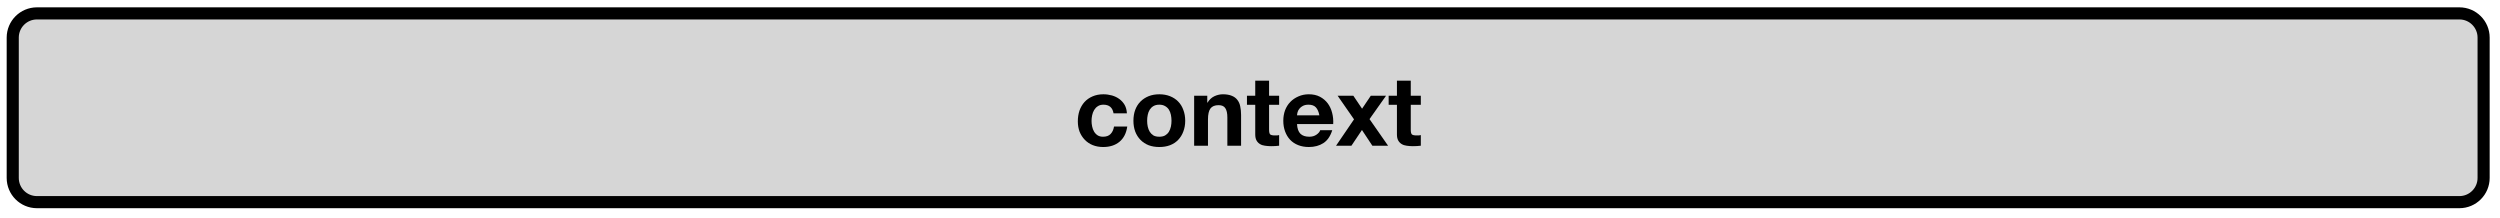 <?xml version="1.0" encoding="UTF-8"?>
<svg xmlns="http://www.w3.org/2000/svg" xmlns:xlink="http://www.w3.org/1999/xlink" width="330.4pt" height="28.8pt" viewBox="0 0 330.4 28.8" version="1.1">
<defs>
<g>
<symbol overflow="visible" id="glyph0-0">
<path style="stroke:none;" d="M 5 -7.766 L 1.422 -7.766 L 1.422 -1.219 L 5 -1.219 Z M 6.172 -8.938 L 6.172 -0.031 L 0.219 -0.031 L 0.219 -8.938 Z M 6.172 -8.938 "/>
</symbol>
<symbol overflow="visible" id="glyph0-1">
<path style="stroke:none;" d="M 5.203 -4.281 L 6.969 -4.281 C 6.945 -4.707 6.848 -5.078 6.672 -5.391 C 6.492 -5.703 6.258 -5.961 5.969 -6.172 C 5.688 -6.379 5.363 -6.535 5 -6.641 C 4.633 -6.742 4.254 -6.797 3.859 -6.797 C 3.328 -6.797 2.848 -6.703 2.422 -6.516 C 2.004 -6.336 1.648 -6.086 1.359 -5.766 C 1.078 -5.453 0.859 -5.078 0.703 -4.641 C 0.555 -4.203 0.484 -3.727 0.484 -3.219 C 0.484 -2.719 0.562 -2.258 0.719 -1.844 C 0.883 -1.438 1.113 -1.082 1.406 -0.781 C 1.695 -0.477 2.047 -0.242 2.453 -0.078 C 2.867 0.086 3.328 0.172 3.828 0.172 C 4.703 0.172 5.422 -0.055 5.984 -0.516 C 6.547 -0.984 6.891 -1.656 7.016 -2.531 L 5.266 -2.531 C 5.203 -2.125 5.051 -1.797 4.812 -1.547 C 4.582 -1.305 4.25 -1.188 3.812 -1.188 C 3.531 -1.188 3.289 -1.25 3.094 -1.375 C 2.895 -1.508 2.738 -1.676 2.625 -1.875 C 2.508 -2.07 2.426 -2.297 2.375 -2.547 C 2.32 -2.797 2.297 -3.039 2.297 -3.281 C 2.297 -3.52 2.32 -3.766 2.375 -4.016 C 2.426 -4.273 2.516 -4.508 2.641 -4.719 C 2.766 -4.926 2.926 -5.094 3.125 -5.219 C 3.32 -5.352 3.566 -5.422 3.859 -5.422 C 4.629 -5.422 5.078 -5.039 5.203 -4.281 Z M 5.203 -4.281 "/>
</symbol>
<symbol overflow="visible" id="glyph0-2">
<path style="stroke:none;" d="M 2.297 -3.297 C 2.297 -3.566 2.32 -3.828 2.375 -4.078 C 2.426 -4.336 2.516 -4.566 2.641 -4.766 C 2.766 -4.961 2.926 -5.117 3.125 -5.234 C 3.332 -5.359 3.594 -5.422 3.906 -5.422 C 4.207 -5.422 4.461 -5.359 4.672 -5.234 C 4.879 -5.117 5.047 -4.961 5.172 -4.766 C 5.297 -4.566 5.383 -4.336 5.438 -4.078 C 5.488 -3.828 5.516 -3.566 5.516 -3.297 C 5.516 -3.035 5.488 -2.781 5.438 -2.531 C 5.383 -2.281 5.297 -2.051 5.172 -1.844 C 5.047 -1.645 4.879 -1.484 4.672 -1.359 C 4.461 -1.242 4.207 -1.188 3.906 -1.188 C 3.594 -1.188 3.332 -1.242 3.125 -1.359 C 2.926 -1.484 2.766 -1.645 2.641 -1.844 C 2.516 -2.051 2.426 -2.281 2.375 -2.531 C 2.32 -2.781 2.297 -3.035 2.297 -3.297 Z M 0.484 -3.297 C 0.484 -2.773 0.562 -2.301 0.719 -1.875 C 0.883 -1.445 1.117 -1.078 1.422 -0.766 C 1.723 -0.461 2.082 -0.227 2.5 -0.062 C 2.914 0.094 3.383 0.172 3.906 0.172 C 4.426 0.172 4.895 0.094 5.312 -0.062 C 5.738 -0.227 6.098 -0.461 6.391 -0.766 C 6.691 -1.078 6.922 -1.445 7.078 -1.875 C 7.242 -2.301 7.328 -2.773 7.328 -3.297 C 7.328 -3.828 7.242 -4.305 7.078 -4.734 C 6.922 -5.172 6.691 -5.539 6.391 -5.844 C 6.098 -6.145 5.738 -6.379 5.312 -6.547 C 4.895 -6.711 4.426 -6.797 3.906 -6.797 C 3.383 -6.797 2.914 -6.711 2.5 -6.547 C 2.082 -6.379 1.723 -6.145 1.422 -5.844 C 1.117 -5.539 0.883 -5.172 0.719 -4.734 C 0.562 -4.305 0.484 -3.828 0.484 -3.297 Z M 0.484 -3.297 "/>
</symbol>
<symbol overflow="visible" id="glyph0-3">
<path style="stroke:none;" d="M 0.688 -6.609 L 0.688 0 L 2.516 0 L 2.516 -3.469 C 2.516 -4.145 2.625 -4.629 2.844 -4.922 C 3.062 -5.211 3.422 -5.359 3.922 -5.359 C 4.348 -5.359 4.645 -5.223 4.812 -4.953 C 4.988 -4.691 5.078 -4.285 5.078 -3.734 L 5.078 0 L 6.891 0 L 6.891 -4.062 C 6.891 -4.477 6.852 -4.852 6.781 -5.188 C 6.719 -5.52 6.594 -5.805 6.406 -6.047 C 6.227 -6.285 5.984 -6.469 5.672 -6.594 C 5.359 -6.727 4.961 -6.797 4.484 -6.797 C 4.098 -6.797 3.719 -6.707 3.344 -6.531 C 2.977 -6.352 2.68 -6.07 2.453 -5.688 L 2.422 -5.688 L 2.422 -6.609 Z M 0.688 -6.609 "/>
</symbol>
<symbol overflow="visible" id="glyph0-4">
<path style="stroke:none;" d="M 3 -6.609 L 3 -8.594 L 1.172 -8.594 L 1.172 -6.609 L 0.078 -6.609 L 0.078 -5.406 L 1.172 -5.406 L 1.172 -1.5 C 1.172 -1.164 1.227 -0.895 1.344 -0.688 C 1.457 -0.488 1.609 -0.332 1.797 -0.219 C 1.984 -0.102 2.203 -0.031 2.453 0 C 2.711 0.039 2.984 0.062 3.266 0.062 C 3.441 0.062 3.625 0.055 3.812 0.047 C 4 0.035 4.172 0.02 4.328 0 L 4.328 -1.406 C 4.242 -1.383 4.156 -1.367 4.062 -1.359 C 3.969 -1.359 3.867 -1.359 3.766 -1.359 C 3.453 -1.359 3.242 -1.406 3.141 -1.5 C 3.047 -1.602 3 -1.812 3 -2.125 L 3 -5.406 L 4.328 -5.406 L 4.328 -6.609 Z M 3 -6.609 "/>
</symbol>
<symbol overflow="visible" id="glyph0-5">
<path style="stroke:none;" d="M 5.141 -4.016 L 2.188 -4.016 C 2.195 -4.141 2.223 -4.285 2.266 -4.453 C 2.316 -4.617 2.398 -4.77 2.516 -4.906 C 2.629 -5.051 2.781 -5.172 2.969 -5.266 C 3.164 -5.367 3.41 -5.422 3.703 -5.422 C 4.141 -5.422 4.469 -5.301 4.688 -5.062 C 4.906 -4.82 5.055 -4.473 5.141 -4.016 Z M 2.188 -2.859 L 6.969 -2.859 C 7 -3.379 6.953 -3.875 6.828 -4.344 C 6.711 -4.812 6.52 -5.227 6.25 -5.594 C 5.977 -5.957 5.633 -6.25 5.219 -6.469 C 4.801 -6.688 4.312 -6.797 3.75 -6.797 C 3.25 -6.797 2.789 -6.703 2.375 -6.516 C 1.957 -6.336 1.598 -6.094 1.297 -5.781 C 1.004 -5.477 0.773 -5.113 0.609 -4.688 C 0.453 -4.258 0.375 -3.797 0.375 -3.297 C 0.375 -2.785 0.453 -2.316 0.609 -1.891 C 0.766 -1.461 0.988 -1.094 1.281 -0.781 C 1.57 -0.477 1.926 -0.242 2.344 -0.078 C 2.758 0.086 3.227 0.172 3.75 0.172 C 4.5 0.172 5.141 0 5.672 -0.344 C 6.203 -0.688 6.594 -1.254 6.844 -2.047 L 5.25 -2.047 C 5.188 -1.836 5.02 -1.641 4.75 -1.453 C 4.488 -1.273 4.176 -1.188 3.812 -1.188 C 3.301 -1.188 2.91 -1.316 2.641 -1.578 C 2.367 -1.848 2.219 -2.273 2.188 -2.859 Z M 2.188 -2.859 "/>
</symbol>
<symbol overflow="visible" id="glyph0-6">
<path style="stroke:none;" d="M 2.375 -3.484 L 0 0 L 2.031 0 L 3.422 -2.078 L 4.797 0 L 6.875 0 L 4.422 -3.516 L 6.609 -6.609 L 4.594 -6.609 L 3.438 -4.891 L 2.281 -6.609 L 0.203 -6.609 Z M 2.375 -3.484 "/>
</symbol>
</g>
</defs>
<g id="surface1">
<path style="fill-rule:nonzero;fill:rgb(83.922%,83.922%,83.922%);fill-opacity:1;stroke-width:2;stroke-linecap:round;stroke-linejoin:round;stroke:rgb(0%,0%,0%);stroke-opacity:1;stroke-miterlimit:10;" d="M 225.104 99.212 L 625.289 99.212 C 627.501 99.212 629.293 101.004 629.293 103.211 L 629.293 126.395 C 629.293 128.602 627.501 130.394 625.289 130.394 L 225.104 130.394 C 222.892 130.394 221.104 128.602 221.104 126.395 L 221.104 103.211 C 221.104 101.004 222.892 99.212 225.104 99.212 Z M 225.104 99.212 " transform="matrix(0.8,0,0,0.8,-175.2,-77.6)"/>
<g style="fill:rgb(0%,0%,0%);fill-opacity:1;">
  <use xlink:href="#glyph0-1" x="141.962" y="19.257"/>
  <use xlink:href="#glyph0-2" x="149.31" y="19.257"/>
  <use xlink:href="#glyph0-3" x="157.13" y="19.257"/>
  <use xlink:href="#glyph0-4" x="164.721" y="19.257"/>
  <use xlink:href="#glyph0-5" x="169.226" y="19.257"/>
  <use xlink:href="#glyph0-6" x="176.573" y="19.257"/>
  <use xlink:href="#glyph0-4" x="183.447" y="19.257"/>
</g>
</g>
</svg>
